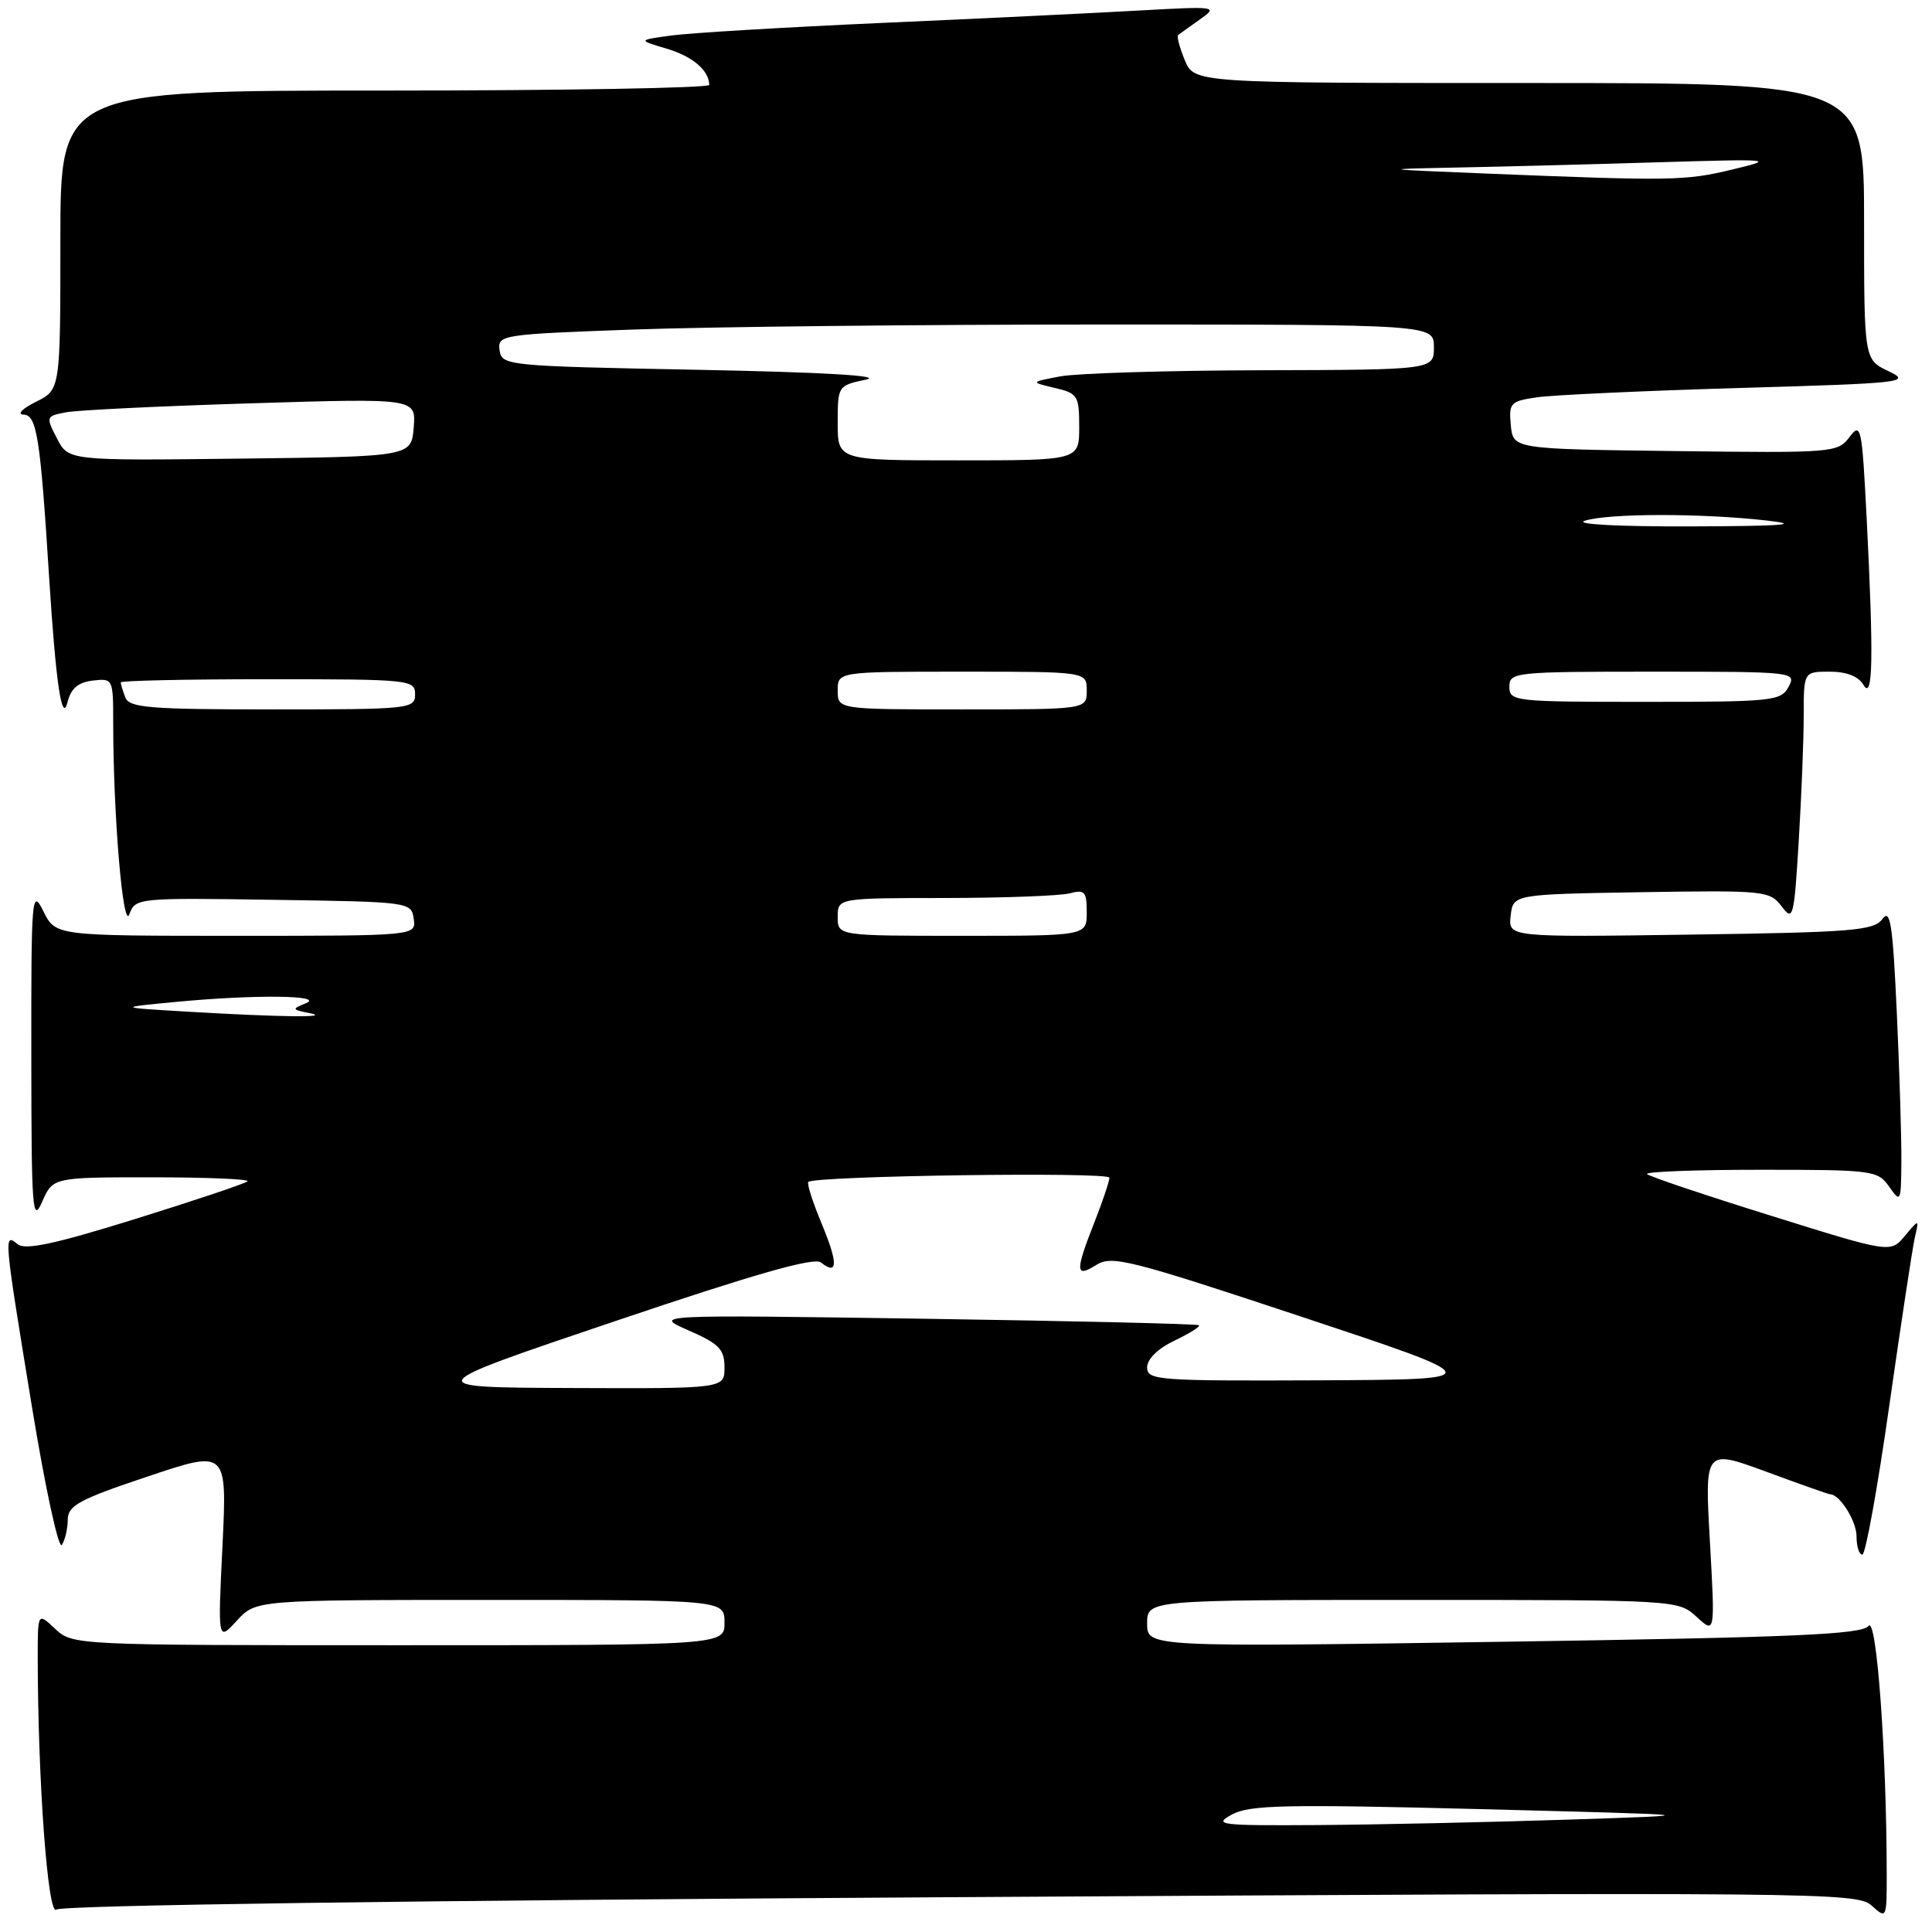 <?xml version="1.0" encoding="UTF-8" standalone="no"?>
<!DOCTYPE svg PUBLIC "-//W3C//DTD SVG 1.1//EN" "http://www.w3.org/Graphics/SVG/1.1/DTD/svg11.dtd" >
<svg xmlns="http://www.w3.org/2000/svg" xmlns:xlink="http://www.w3.org/1999/xlink" version="1.1" viewBox="0 0 256 256">
 <g >
 <path fill="currentColor"
d=" M 127.30 251.38 C 241.15 250.70 246.07 250.75 247.99 252.49 C 249.98 254.29 250.00 254.25 250.00 248.40 C 249.99 232.28 248.66 214.08 247.60 215.44 C 246.70 216.58 237.86 216.96 199.25 217.54 C 152.00 218.25 152.00 218.25 152.00 215.13 C 152.00 212.00 152.00 212.00 187.19 212.00 C 222.28 212.00 222.38 212.01 224.82 214.25 C 227.26 216.50 227.26 216.50 226.57 204.25 C 225.88 192.01 225.88 192.01 234.01 195.00 C 238.48 196.65 242.30 198.00 242.50 198.00 C 243.77 198.00 246.00 201.54 246.00 203.57 C 246.00 204.91 246.34 206.00 246.77 206.00 C 247.19 206.00 248.80 197.11 250.34 186.25 C 251.89 175.39 253.41 165.38 253.72 164.00 C 254.30 161.50 254.30 161.50 252.40 163.77 C 250.50 166.04 250.50 166.04 234.66 161.09 C 225.94 158.37 218.55 155.89 218.24 155.57 C 217.92 155.26 224.66 155.00 233.21 155.00 C 248.20 155.00 248.81 155.08 250.33 157.25 C 251.84 159.41 251.90 159.29 251.94 154.00 C 251.97 150.97 251.70 142.10 251.34 134.27 C 250.80 122.45 250.48 120.33 249.43 121.77 C 248.30 123.31 245.51 123.54 224.01 123.84 C 199.85 124.19 199.85 124.19 200.17 121.34 C 200.50 118.50 200.50 118.50 217.48 118.22 C 233.82 117.96 234.51 118.03 236.07 120.09 C 237.60 122.12 237.72 121.65 238.34 111.46 C 238.70 105.54 239.00 98.06 239.00 94.84 C 239.00 89.00 239.00 89.00 242.45 89.00 C 244.68 89.00 246.26 89.62 246.92 90.75 C 248.18 92.91 248.28 87.21 247.34 68.64 C 246.72 56.53 246.59 55.90 245.07 57.91 C 243.50 59.99 242.90 60.03 221.98 59.77 C 200.50 59.50 200.50 59.50 200.19 56.35 C 199.91 53.39 200.12 53.16 203.69 52.64 C 205.79 52.34 217.85 51.78 230.50 51.41 C 252.27 50.78 253.33 50.66 250.25 49.19 C 247.00 47.64 247.00 47.64 247.00 29.32 C 247.00 11.00 247.00 11.00 202.62 11.00 C 158.24 11.00 158.24 11.00 156.99 7.97 C 156.30 6.30 155.90 4.80 156.12 4.64 C 156.33 4.47 157.62 3.54 159.00 2.57 C 161.44 0.85 161.24 0.82 151.00 1.39 C 145.22 1.72 129.93 2.46 117.00 3.03 C 104.07 3.61 91.47 4.36 89.00 4.70 C 84.50 5.31 84.50 5.31 88.31 6.44 C 91.78 7.47 93.94 9.31 93.98 11.25 C 93.99 11.66 74.65 12.00 51.00 12.00 C 8.00 12.00 8.00 12.00 8.00 31.82 C 8.00 51.64 8.00 51.64 4.75 53.25 C 2.92 54.16 2.22 54.90 3.13 54.94 C 4.88 55.00 5.34 57.93 6.51 76.50 C 7.40 90.57 8.21 96.00 8.96 93.00 C 9.40 91.22 10.36 90.41 12.29 90.18 C 14.97 89.87 15.00 89.94 15.00 95.78 C 15.00 107.93 16.30 123.41 17.14 121.15 C 17.94 118.98 18.20 118.96 36.23 119.23 C 54.32 119.50 54.50 119.52 54.82 121.75 C 55.14 124.00 55.14 124.00 31.25 124.00 C 7.36 124.00 7.36 124.00 5.75 120.75 C 4.21 117.66 4.13 118.61 4.15 140.00 C 4.16 160.31 4.30 162.18 5.58 159.25 C 7.01 156.00 7.01 156.00 20.17 156.00 C 27.41 156.00 33.09 156.24 32.80 156.53 C 32.51 156.82 25.83 159.06 17.96 161.51 C 7.24 164.85 3.32 165.68 2.33 164.86 C 0.47 163.32 0.50 163.63 4.20 186.21 C 5.97 197.06 7.77 205.38 8.20 204.71 C 8.62 204.05 8.98 202.53 8.98 201.34 C 9.00 199.49 10.51 198.67 19.55 195.65 C 30.09 192.11 30.09 192.11 29.48 204.81 C 28.86 217.50 28.86 217.50 31.38 214.75 C 33.90 212.00 33.90 212.00 64.95 212.00 C 96.00 212.00 96.00 212.00 96.00 215.00 C 96.00 218.00 96.00 218.00 52.81 218.00 C 9.85 218.00 9.62 217.99 7.31 215.83 C 5.00 213.65 5.00 213.65 5.00 219.58 C 5.01 235.85 6.34 253.96 7.46 253.03 C 8.16 252.45 54.55 251.81 127.30 251.38 Z  M 163.24 240.43 C 165.59 239.16 170.32 239.06 196.24 239.72 C 226.50 240.50 226.50 240.50 207.50 241.12 C 197.05 241.46 182.20 241.78 174.50 241.83 C 161.57 241.91 160.71 241.81 163.24 240.43 Z  M 81.50 175.06 C 99.93 168.83 107.87 166.56 108.77 167.28 C 111.04 169.07 111.07 167.43 108.87 162.13 C 107.68 159.28 106.89 156.80 107.11 156.61 C 108.04 155.80 147.00 155.25 147.00 156.05 C 147.00 156.53 146.10 159.21 145.00 162.00 C 142.45 168.48 142.48 169.37 145.25 167.62 C 147.31 166.31 149.61 166.89 172.50 174.49 C 197.50 182.79 197.50 182.79 174.75 182.90 C 153.40 182.99 152.00 182.89 152.00 181.19 C 152.00 180.08 153.42 178.69 155.62 177.64 C 157.62 176.69 159.08 175.77 158.87 175.60 C 158.67 175.42 142.30 175.04 122.50 174.74 C 86.50 174.21 86.50 174.21 91.25 176.29 C 95.30 178.06 96.00 178.79 96.00 181.19 C 96.00 184.00 96.00 184.00 75.75 183.92 C 55.50 183.84 55.50 183.84 81.50 175.06 Z  M 25.00 134.06 C 15.50 133.50 15.50 133.50 23.40 132.75 C 33.82 131.76 43.18 131.87 40.50 132.95 C 38.63 133.70 38.67 133.78 41.00 134.24 C 44.17 134.86 37.26 134.78 25.00 134.06 Z  M 111.00 121.50 C 111.00 119.00 111.00 119.00 125.25 118.99 C 133.09 118.98 140.51 118.70 141.75 118.37 C 143.73 117.84 144.00 118.14 144.00 120.88 C 144.00 124.00 144.00 124.00 127.50 124.00 C 111.00 124.00 111.00 124.00 111.00 121.50 Z  M 16.61 92.42 C 16.27 91.55 16.00 90.65 16.00 90.42 C 16.00 90.19 24.77 90.00 35.50 90.00 C 54.33 90.00 55.00 90.07 55.00 92.00 C 55.00 93.93 54.33 94.00 36.11 94.00 C 19.80 94.00 17.13 93.78 16.61 92.42 Z  M 111.00 91.50 C 111.00 89.00 111.00 89.00 127.50 89.00 C 144.00 89.00 144.00 89.00 144.00 91.50 C 144.00 94.00 144.00 94.00 127.50 94.00 C 111.00 94.00 111.00 94.00 111.00 91.50 Z  M 200.00 91.00 C 200.00 89.07 200.67 89.00 219.04 89.00 C 237.76 89.00 238.05 89.03 237.00 91.00 C 235.99 92.89 234.91 93.00 217.96 93.00 C 200.67 93.00 200.00 92.93 200.00 91.00 Z  M 210.00 69.00 C 213.10 68.01 225.33 67.99 234.00 68.96 C 238.90 69.51 236.43 69.71 224.00 69.75 C 214.40 69.78 208.55 69.47 210.00 69.00 Z  M 7.55 58.10 C 6.06 55.21 6.08 55.14 8.76 54.63 C 10.27 54.34 21.32 53.81 33.32 53.44 C 55.13 52.77 55.13 52.77 54.82 56.64 C 54.50 60.50 54.50 60.50 31.79 60.77 C 9.07 61.04 9.07 61.04 7.55 58.10 Z  M 111.00 56.05 C 111.00 51.13 111.03 51.08 114.75 50.30 C 117.14 49.79 109.07 49.32 92.50 49.00 C 67.07 48.51 66.49 48.45 66.20 46.41 C 65.91 44.37 66.39 44.30 84.11 43.66 C 94.13 43.30 122.05 43.00 146.16 43.00 C 190.00 43.00 190.00 43.00 190.00 46.00 C 190.00 49.00 190.00 49.00 167.25 49.06 C 154.74 49.09 142.70 49.46 140.50 49.87 C 136.50 50.63 136.50 50.63 139.75 51.40 C 142.81 52.11 143.00 52.42 143.00 56.58 C 143.00 61.00 143.00 61.00 127.00 61.00 C 111.00 61.00 111.00 61.00 111.00 56.05 Z  M 197.00 23.00 C 182.71 22.42 182.65 22.41 193.00 22.20 C 198.78 22.09 210.70 21.78 219.50 21.51 C 235.03 21.05 235.32 21.08 229.50 22.47 C 223.31 23.96 221.51 23.99 197.00 23.00 Z "/>
</g>
</svg>